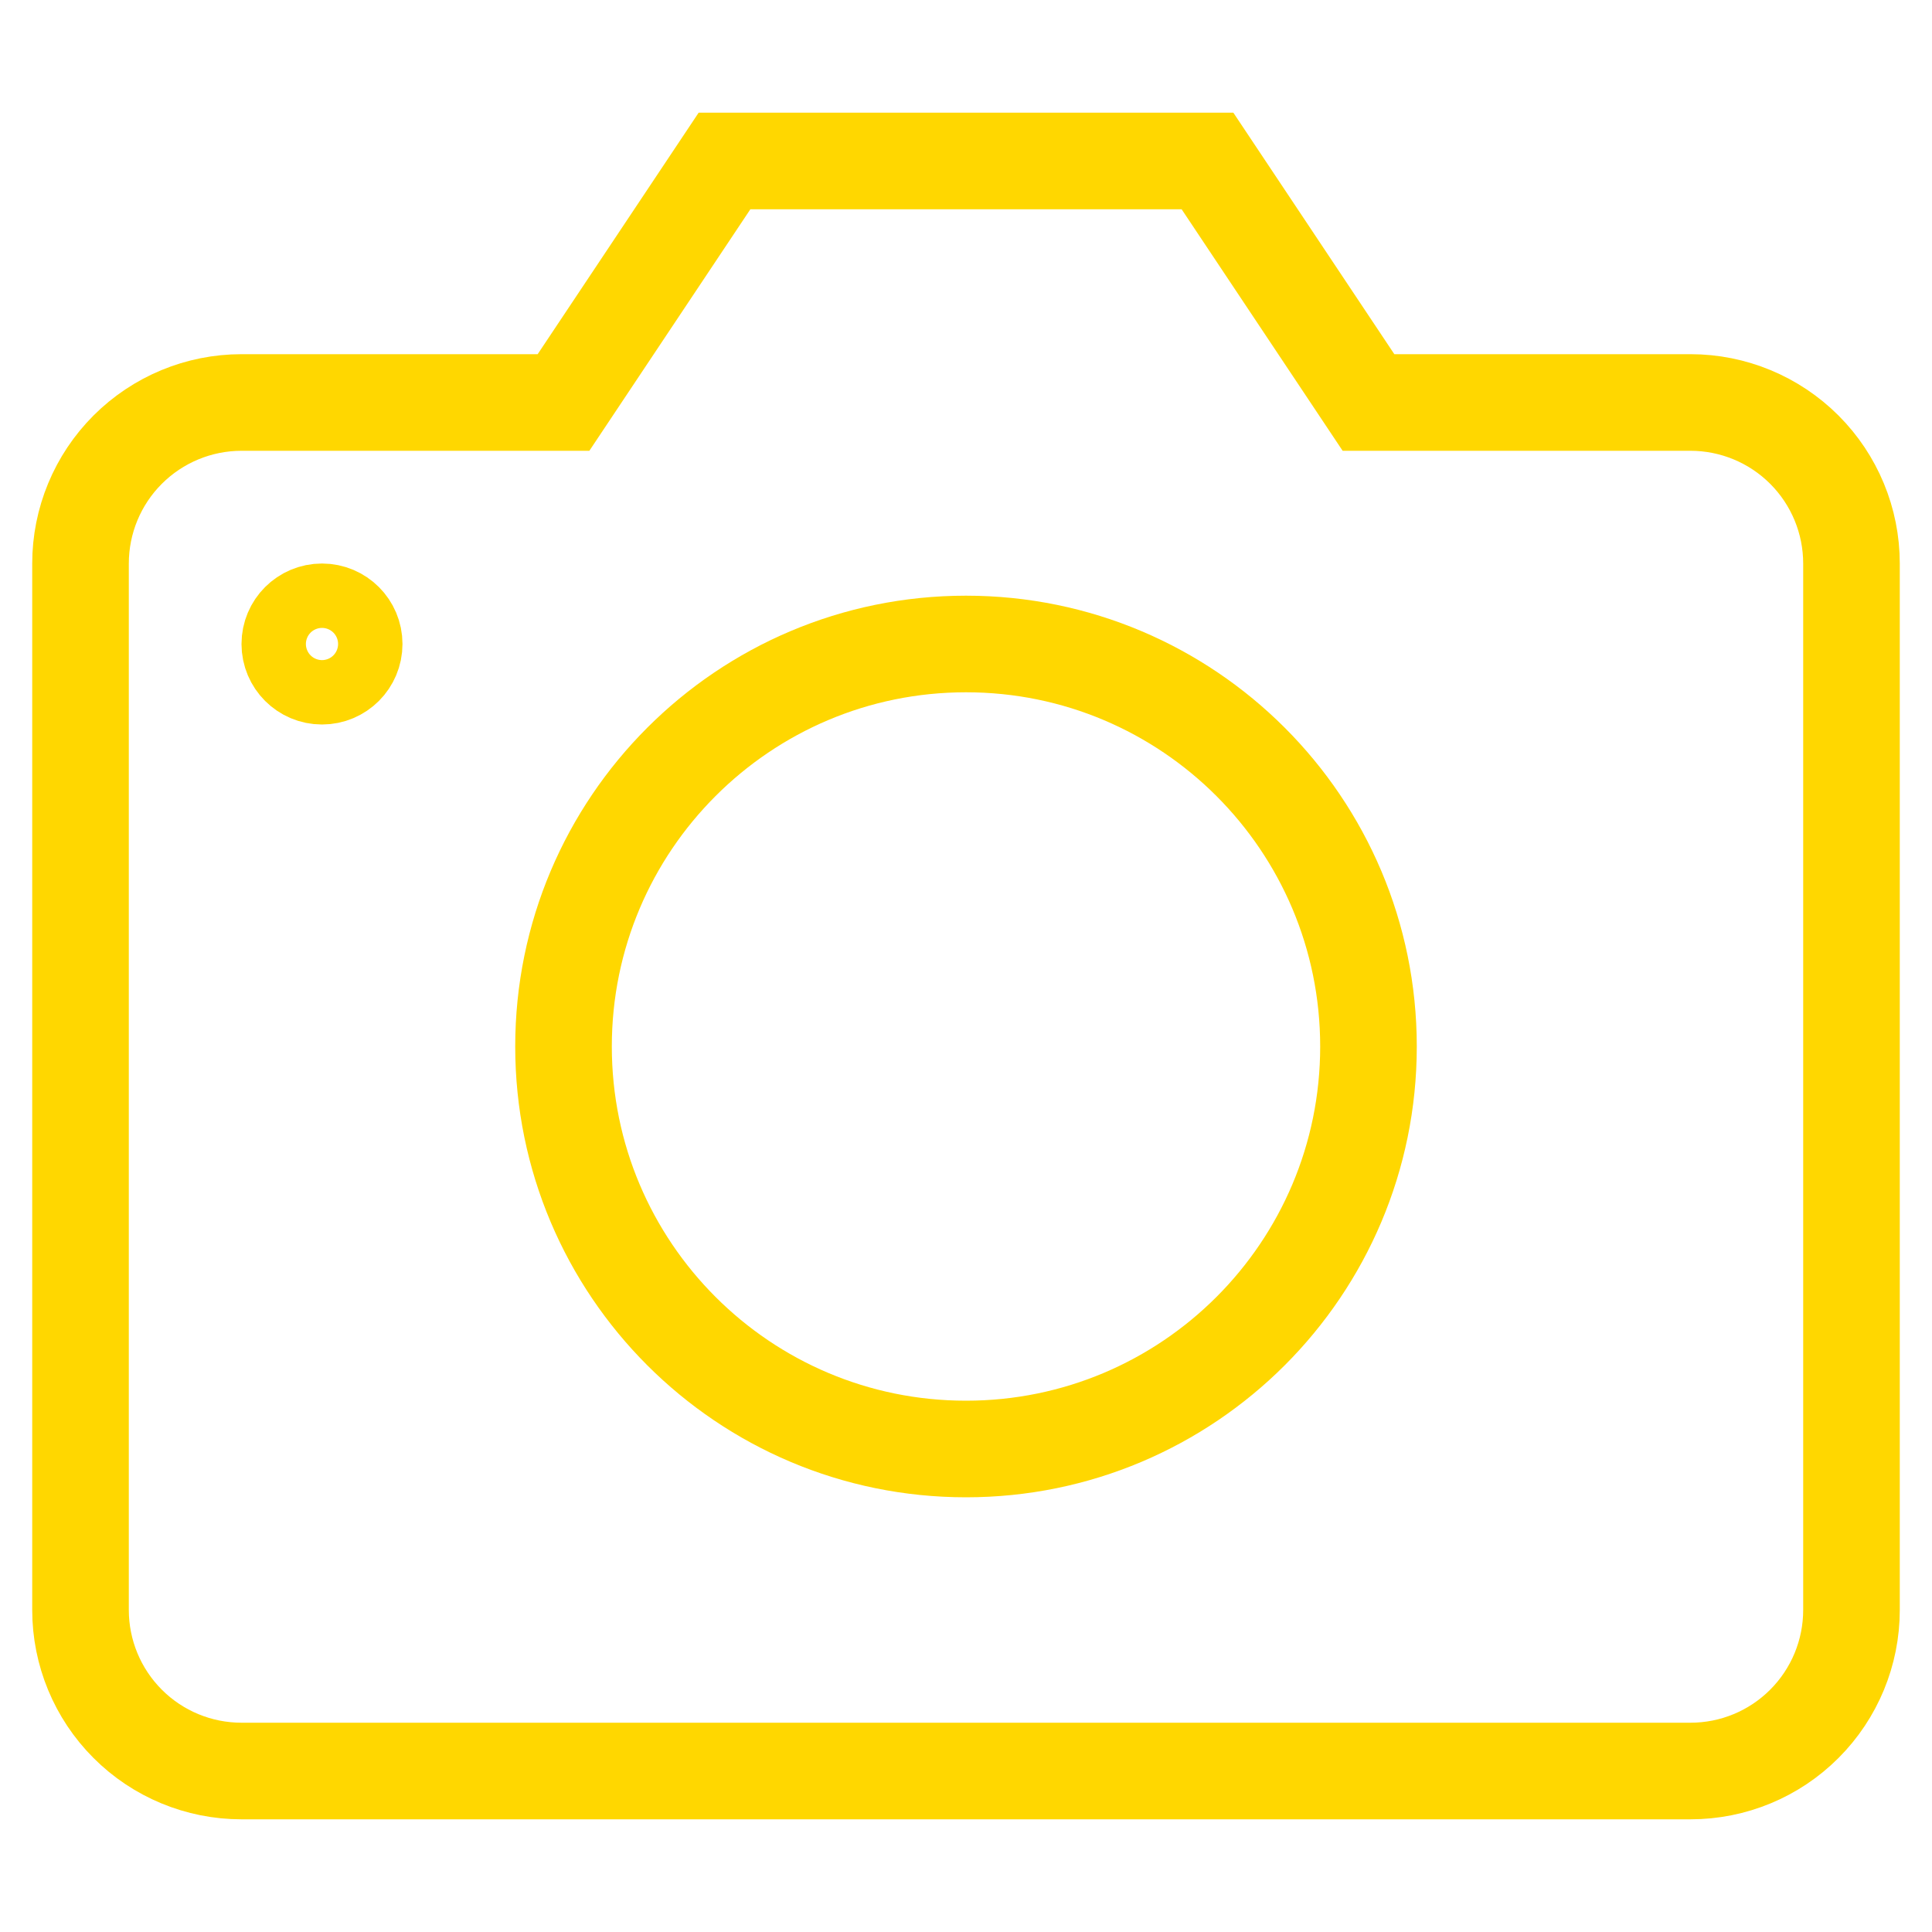 <svg width="40" height="40" viewBox="0 0 40 40" fill="none" xmlns="http://www.w3.org/2000/svg">
<path d="M20 30C24.602 30 28.333 26.269 28.333 21.667C28.333 17.064 24.602 13.333 20 13.333C15.398 13.333 11.667 17.064 11.667 21.667C11.667 26.269 15.398 30 20 30Z" stroke="#FFD700" stroke-width="2" stroke-miterlimit="10" stroke-linecap="square"/>
<path d="M35 36.667H5C4.116 36.667 3.268 36.316 2.643 35.69C2.018 35.065 1.667 34.217 1.667 33.333V11.667C1.667 10.783 2.018 9.935 2.643 9.31C3.268 8.685 4.116 8.333 5 8.333H11.667L15 3.333H25L28.333 8.333H35C35.884 8.333 36.732 8.685 37.357 9.31C37.982 9.935 38.333 10.783 38.333 11.667V33.333C38.333 34.217 37.982 35.065 37.357 35.69C36.732 36.316 35.884 36.667 35 36.667Z" stroke="#FFD700" stroke-width="2" stroke-miterlimit="10" stroke-linecap="square"/>
<path d="M7.333 13.333C7.333 13.701 7.035 14 6.667 14C6.298 14 6 13.701 6 13.333C6 12.965 6.298 12.667 6.667 12.667C7.035 12.667 7.333 12.965 7.333 13.333Z" stroke="#FFD700" stroke-width="2"/>
</svg>
